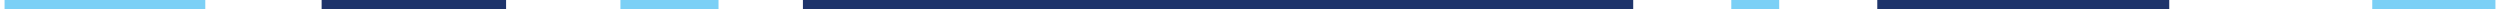 <?xml version="1.0" encoding="iso-8859-1"?>
<!-- Generator: Adobe Illustrator 17.0.0, SVG Export Plug-In . SVG Version: 6.00 Build 0)  -->
<!DOCTYPE svg PUBLIC "-//W3C//DTD SVG 1.1//EN" "http://www.w3.org/Graphics/SVG/1.1/DTD/svg11.dtd">
<svg version="1.1" id="&#x56FE;&#x5C42;_1" xmlns="http://www.w3.org/2000/svg" xmlns:xlink="http://www.w3.org/1999/xlink" x="0px"
	 y="0px" width="274px" height="1px" viewBox="0 0 274 1" style="enable-background:new 0 0 274 1;" xml:space="preserve">
<g>
	<g>
		<rect x="0.5" style="fill:#7BD0F6;" width="22" height="1"/>
	</g>
	<g>
		<rect x="35.25" style="fill:#1E346B;" width="20.217" height="1"/>
	</g>
	<g>
		<rect x="68" style="fill:#7BD0F6;" width="10.75" height="1"/>
	</g>
	<g>
		<rect x="88" style="fill:#1E346B;" width="91" height="1"/>
	</g>
	<g>
		<rect x="189.75" style="fill:#7BD0F6;" width="5.25" height="1"/>
	</g>
	<g>
		<rect x="205.75" style="fill:#1E346B;" width="32" height="1"/>
	</g>
	<g>
		<rect x="260" style="fill:#7BD0F6;" width="13.5" height="1"/>
	</g>
</g>
</svg>
